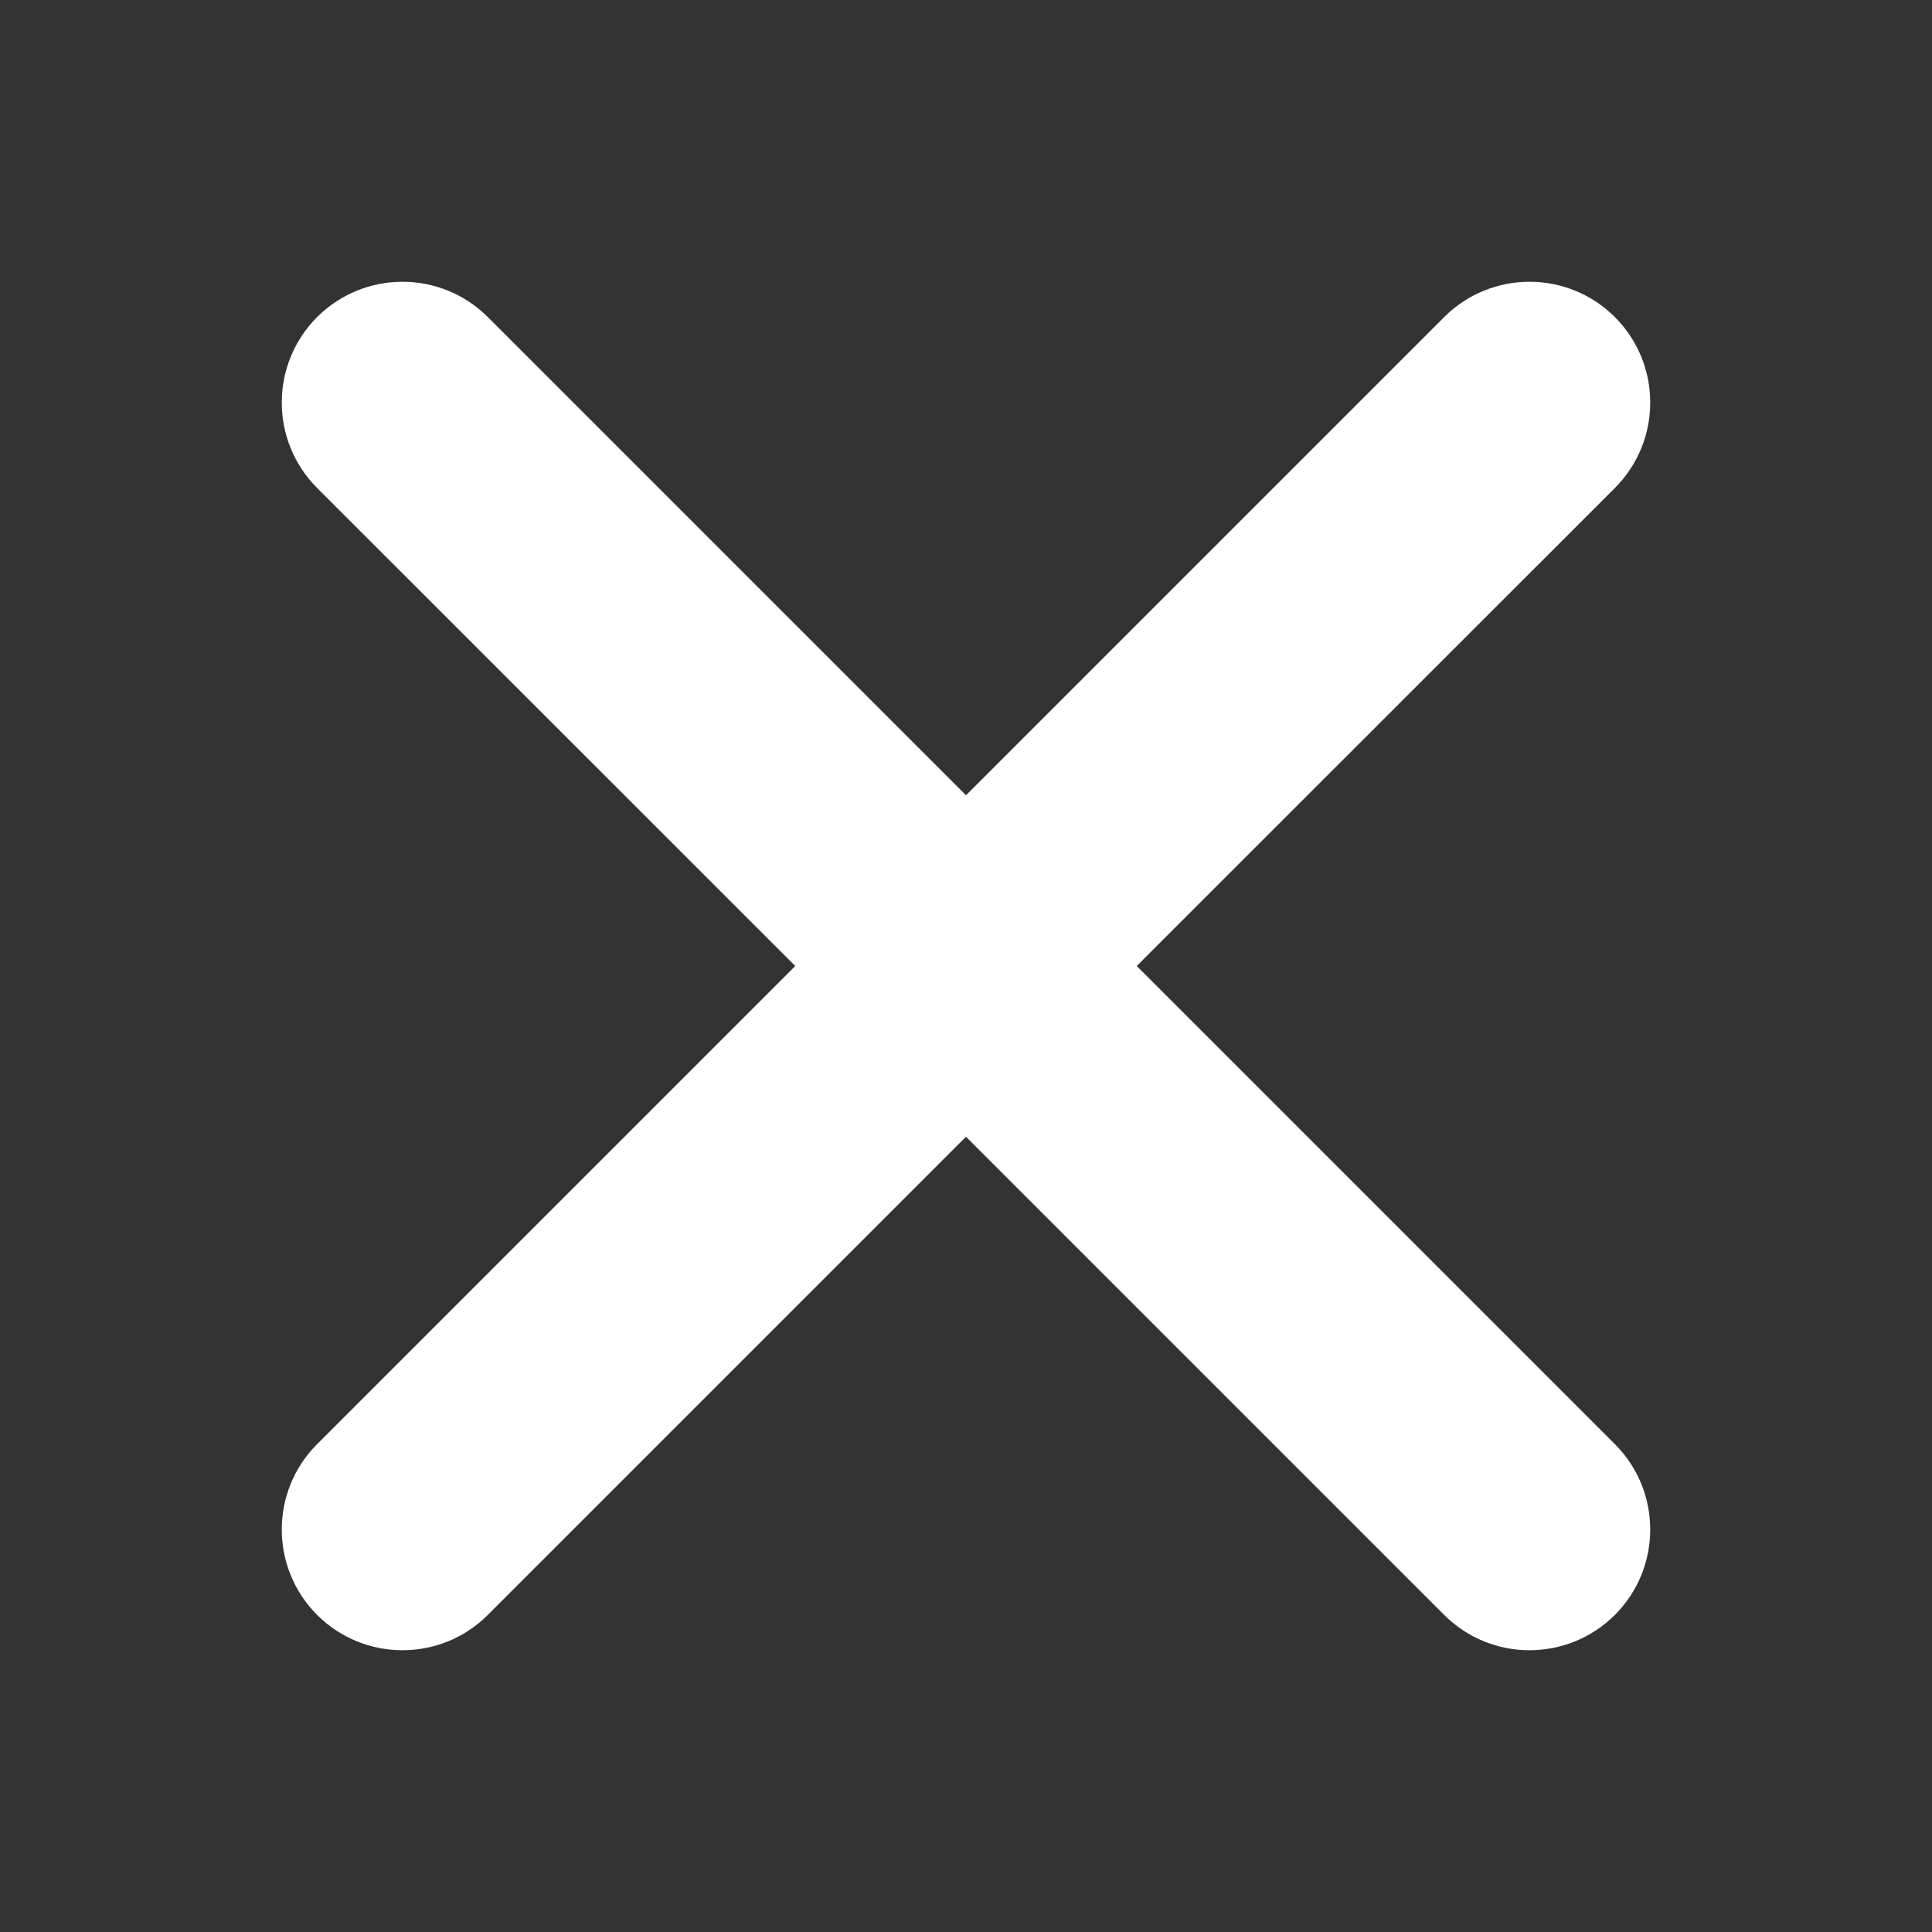 <svg width="16" height="16" viewBox="0 0 16 16" fill="none" xmlns="http://www.w3.org/2000/svg">
<rect x="0" y="0" width="16" height="16" fill="#333333" stroke="none"/>
<path fill-rule="evenodd" clip-rule="evenodd" d="M4.04 2.626C3.65 2.236 3.017 2.236 2.626 2.626C2.236 3.017 2.236 3.65 2.626 4.041L6.586 8L2.626 11.96C2.236 12.35 2.236 12.983 2.626 13.374C3.017 13.764 3.65 13.764 4.04 13.374L8 9.414L11.96 13.374C12.35 13.764 12.983 13.764 13.374 13.374C13.764 12.983 13.764 12.35 13.374 11.96L9.414 8L13.374 4.041C13.764 3.65 13.764 3.017 13.374 2.626C12.983 2.236 12.35 2.236 11.96 2.626L8 6.586L4.04 2.626Z" fill="white"/>
</svg>
